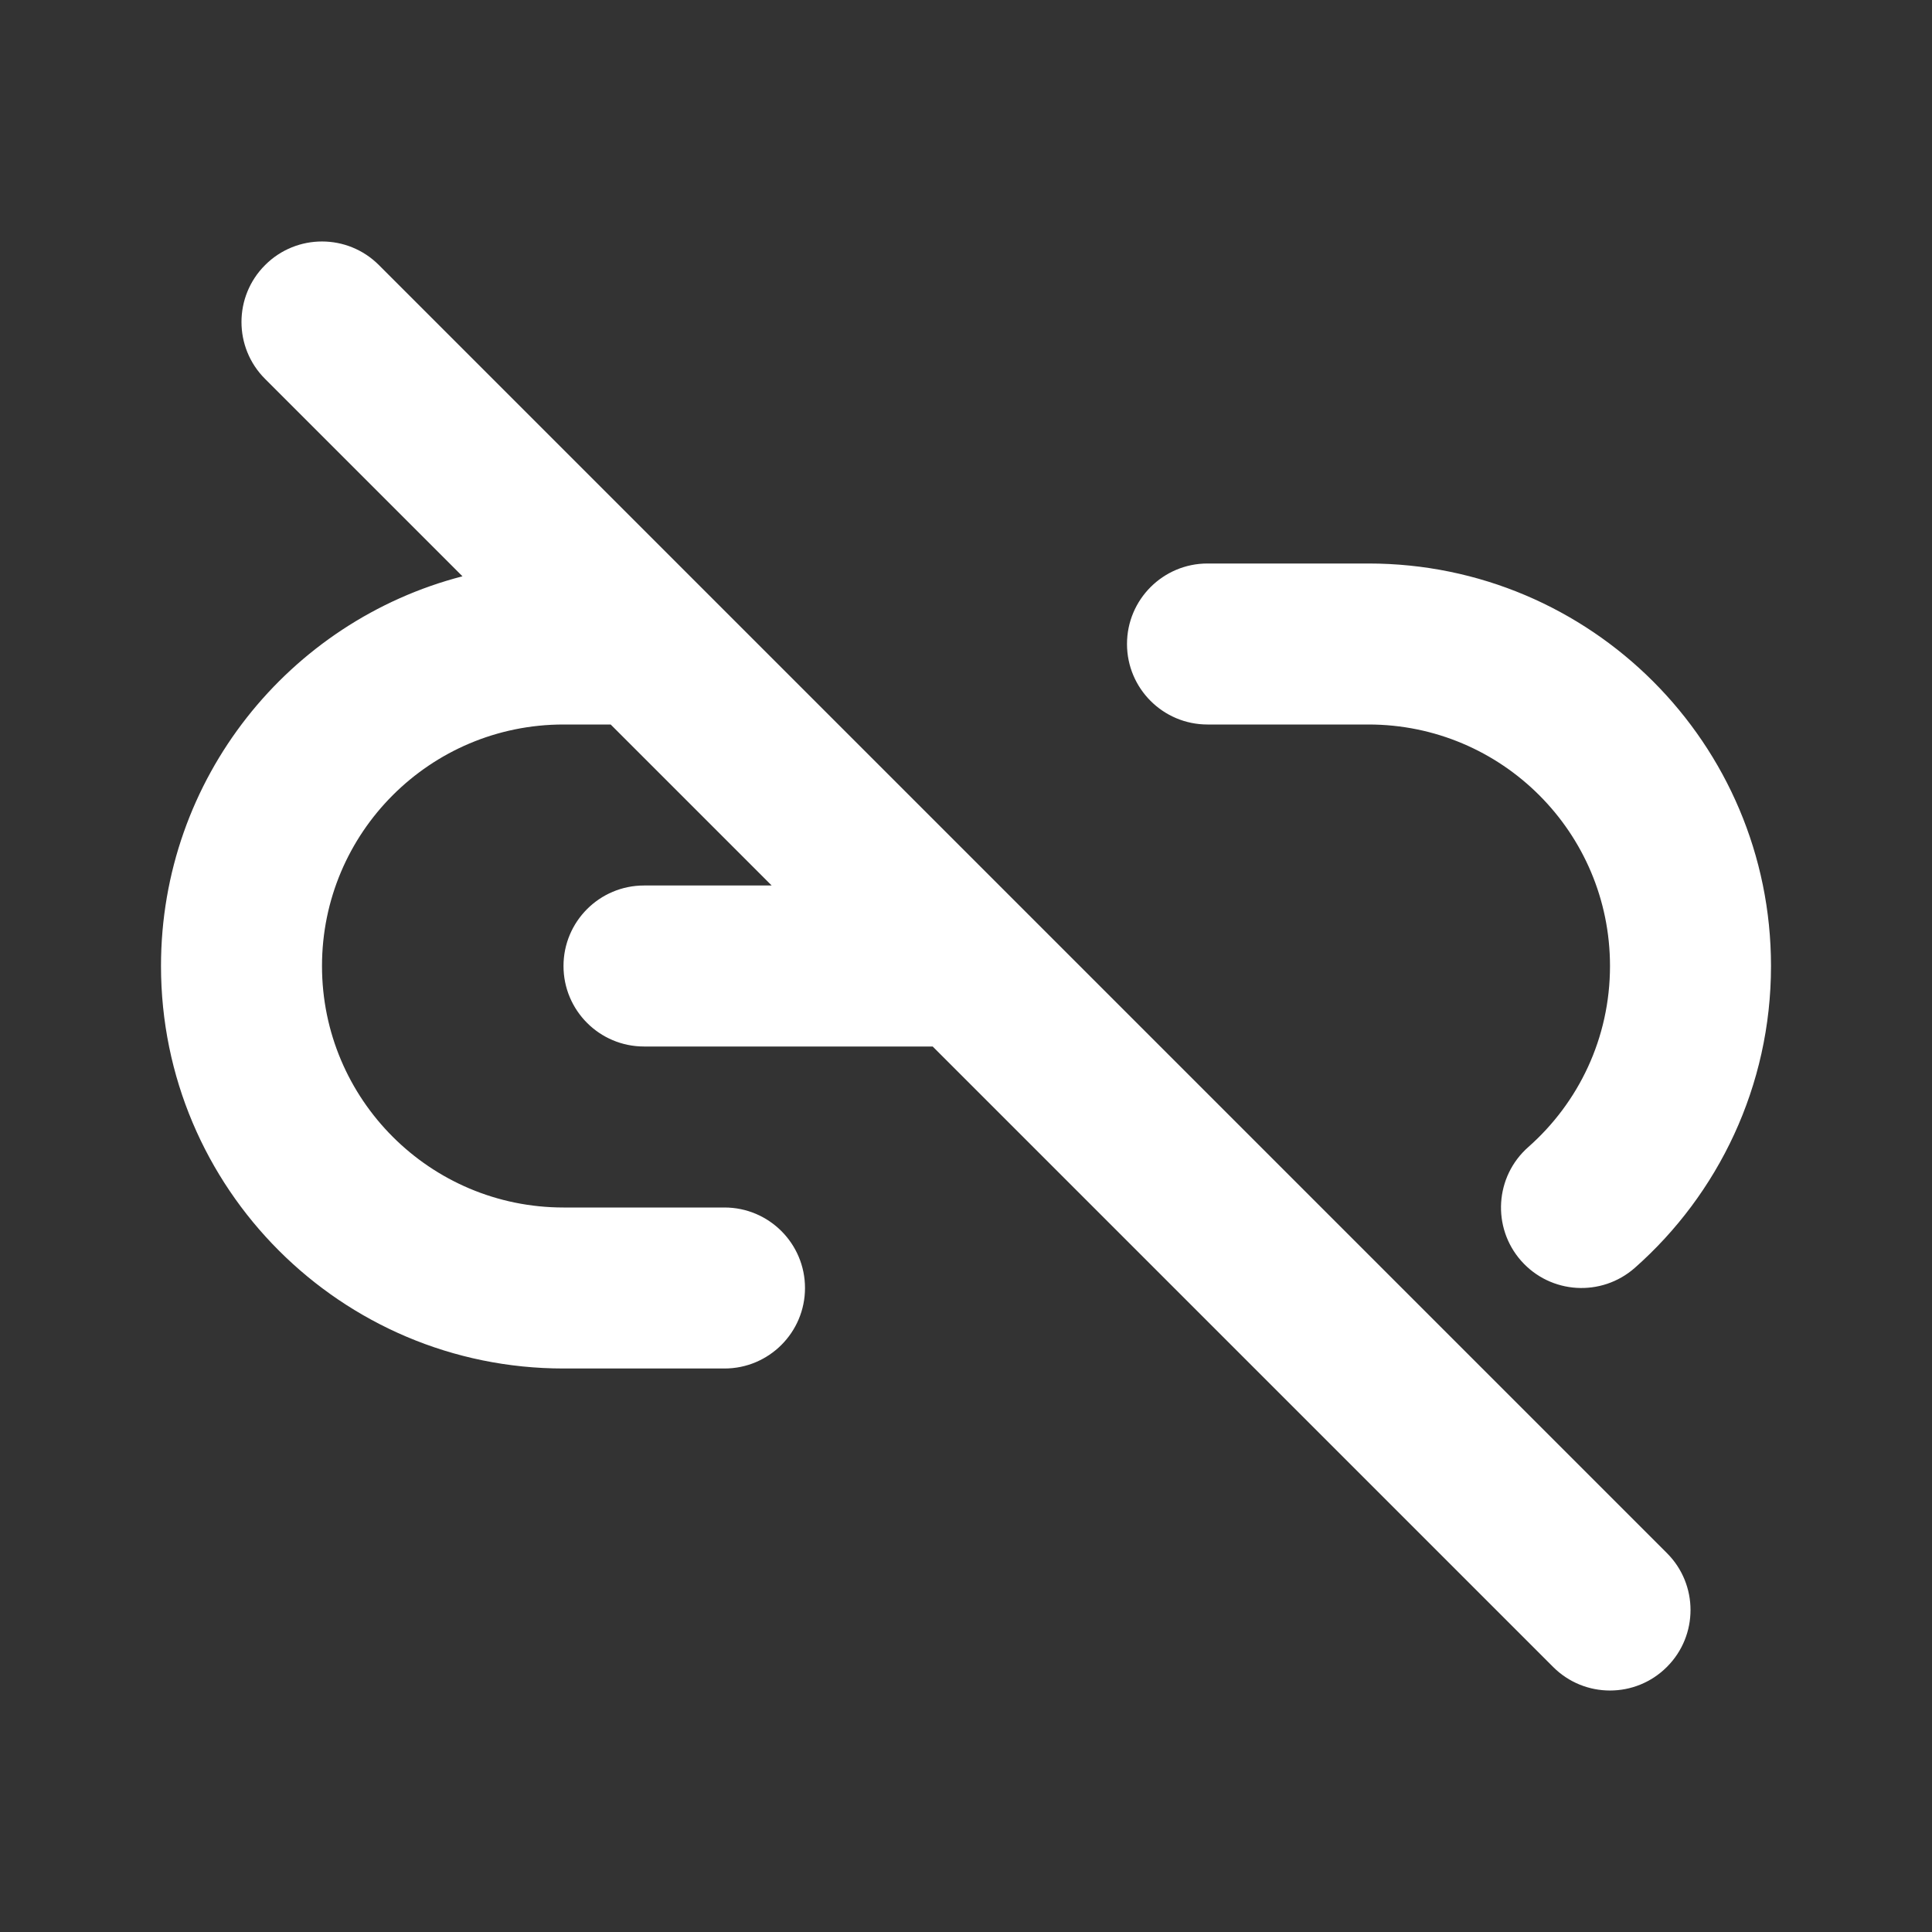 <svg width="24" height="24" viewBox="0 0 24 24" fill="none" xmlns="http://www.w3.org/2000/svg">
<rect x="0" y="0" width="24" height="24" fill="#333333" stroke="none"/>
<path fill-rule="evenodd" clip-rule="evenodd" d="M3.293 3.293C3.683 2.902 4.317 2.902 4.707 3.293L20.707 19.293C21.098 19.683 21.098 20.317 20.707 20.707C20.317 21.098 19.683 21.098 19.293 20.707L11.586 13H8C7.448 13 7 12.552 7 12C7 11.448 7.448 11 8 11H9.586L7.586 9H7C5.343 9 4 10.343 4 12C4 13.657 5.343 15 7 15H9C9.552 15 10 15.448 10 16C10 16.552 9.552 17 9 17H7C4.239 17 2 14.761 2 12C2 9.672 3.591 7.716 5.745 7.159L3.293 4.707C2.902 4.317 2.902 3.683 3.293 3.293ZM15 9C14.448 9 14 8.552 14 8C14 7.448 14.448 7 15 7H17C19.761 7 22 9.239 22 12C22 13.493 21.344 14.835 20.308 15.75C19.893 16.115 19.262 16.076 18.896 15.662C18.531 15.248 18.57 14.616 18.984 14.25C19.609 13.699 20 12.896 20 12C20 10.343 18.657 9 17 9H15Z" fill="white"/>
</svg>
